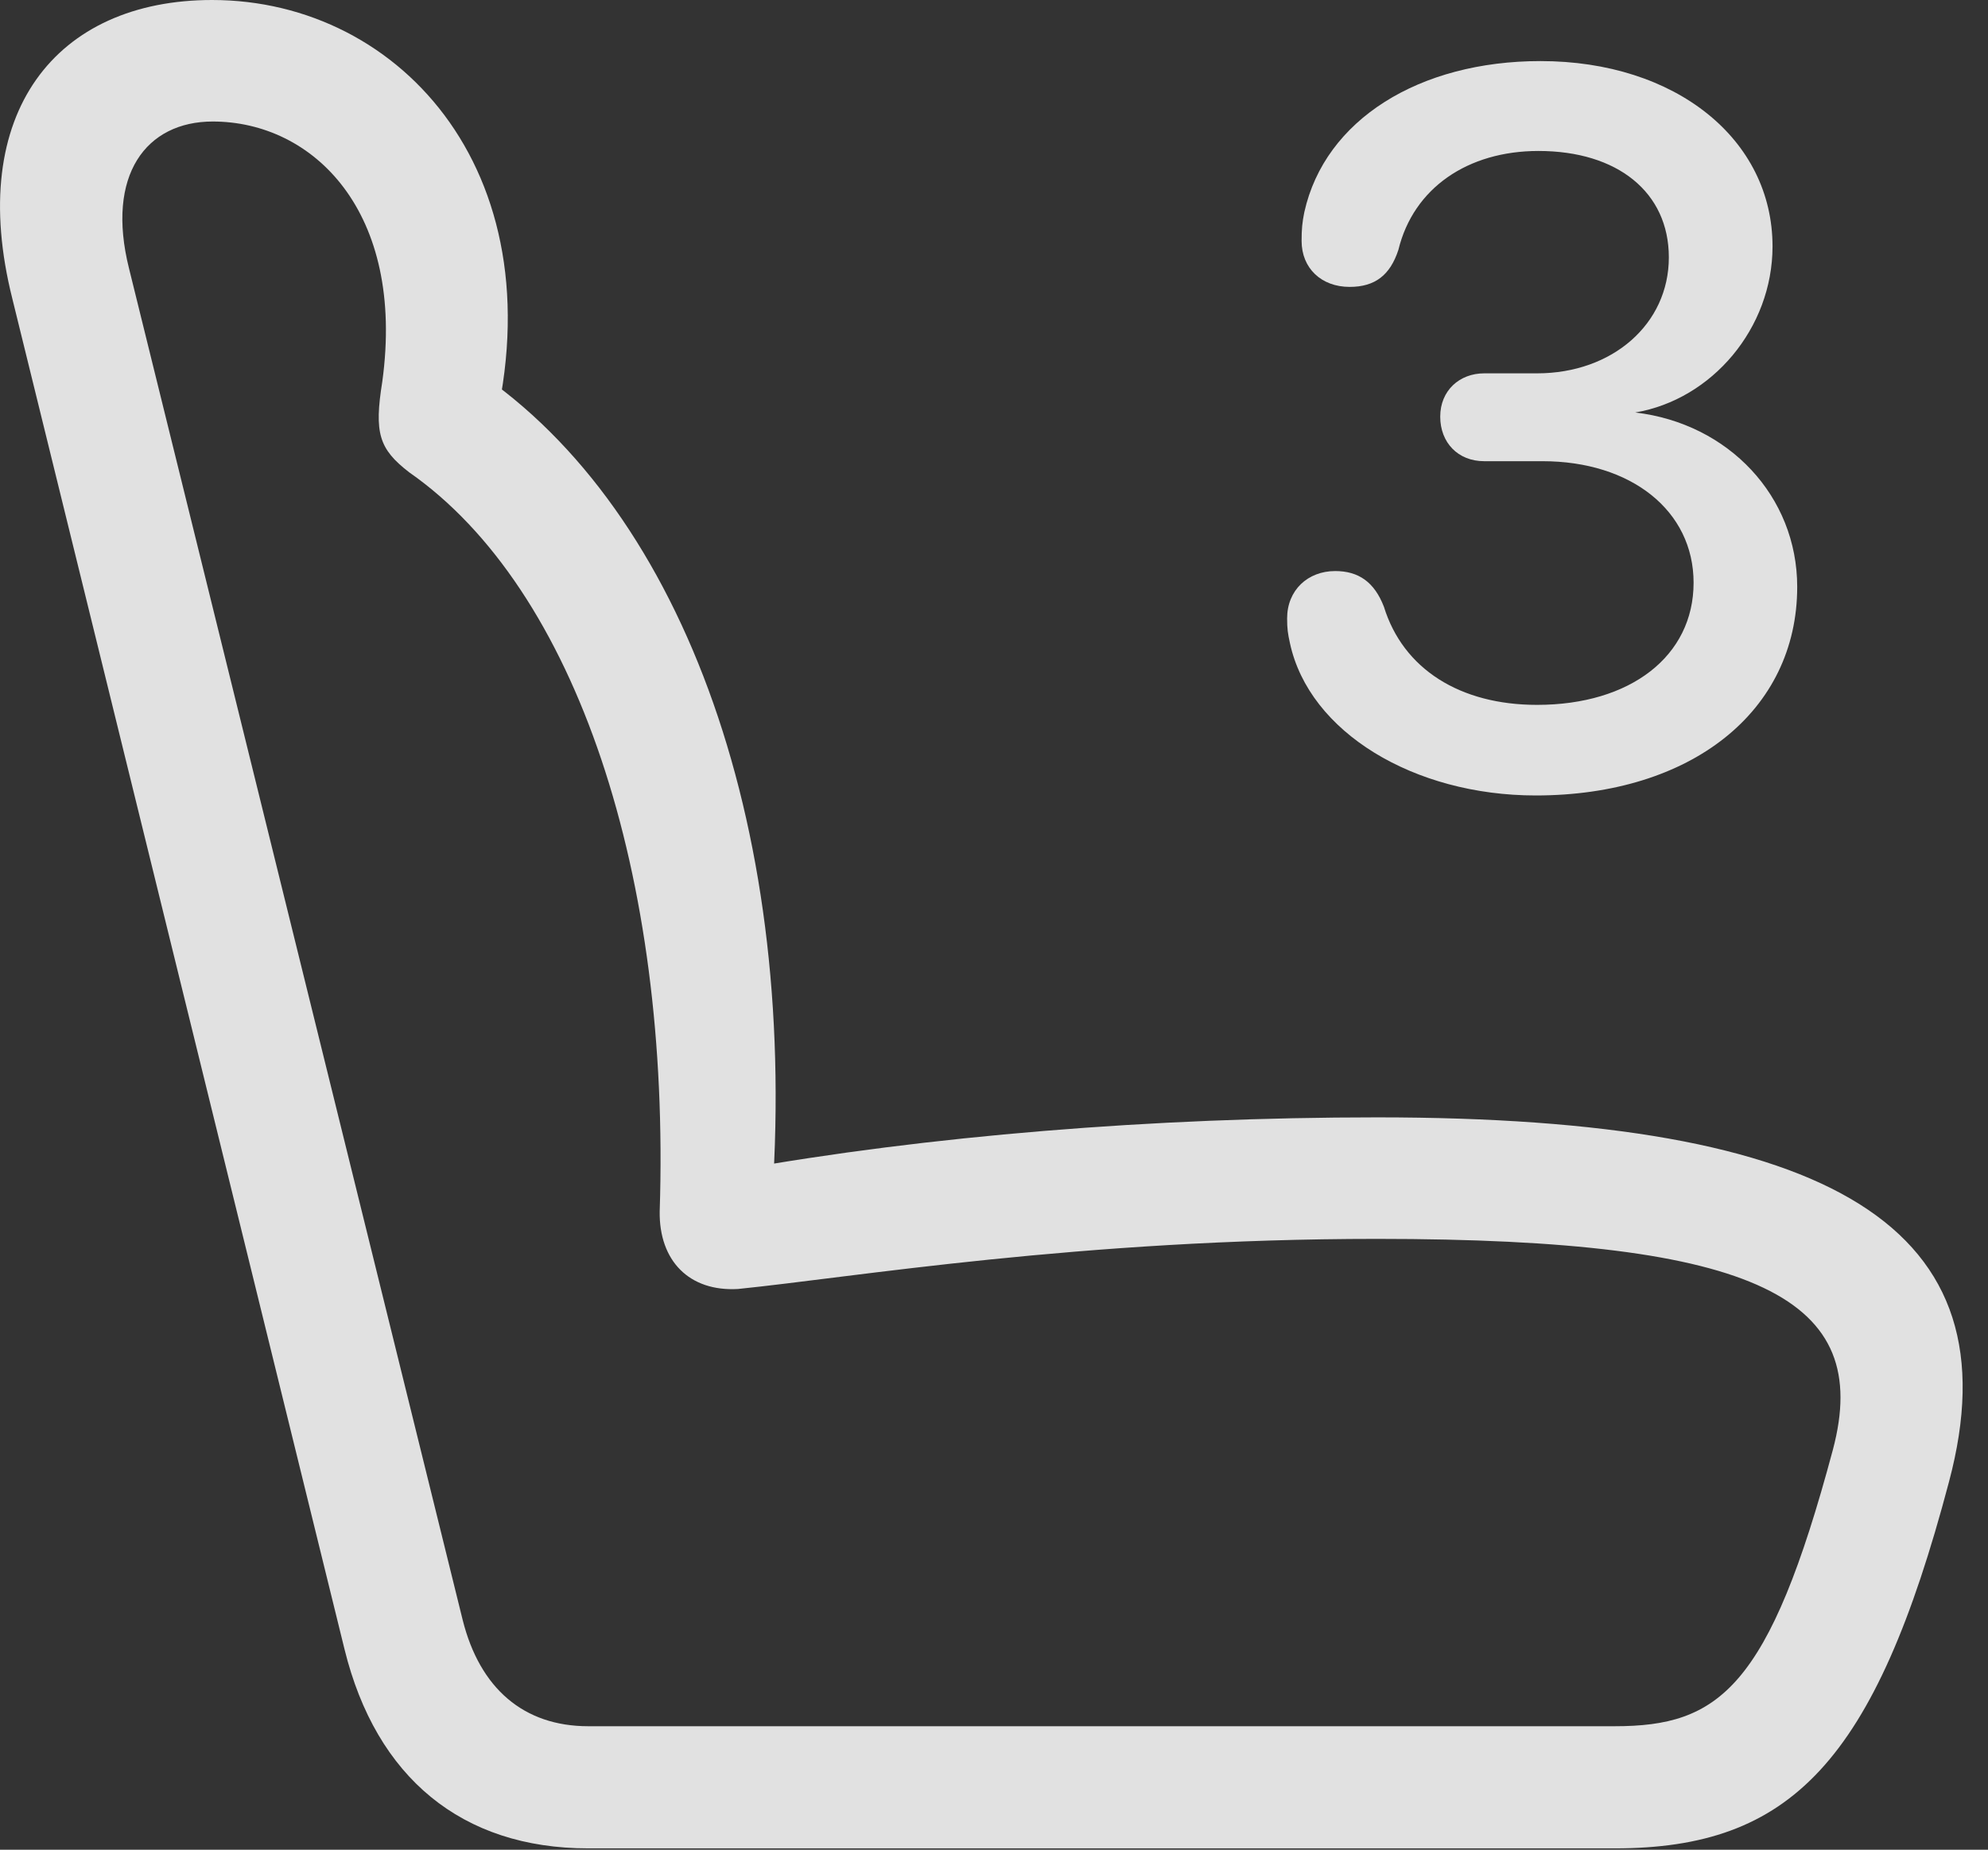 <?xml version="1.0" encoding="UTF-8"?>
<!--Generator: Apple Native CoreSVG 232.5-->
<!DOCTYPE svg
PUBLIC "-//W3C//DTD SVG 1.1//EN"
       "http://www.w3.org/Graphics/SVG/1.1/DTD/svg11.dtd">
<svg version="1.1" xmlns="http://www.w3.org/2000/svg" xmlns:xlink="http://www.w3.org/1999/xlink" width="28.279" height="26.318">
 <rect width="100%" height="100%" fill="#333333" stroke="none"/>
 <g>
  <rect height="26.318" opacity="0" width="28.279" x="0" y="0"/>
  <path d="M27.724 21.084C28.69 17.461 26.073 15.898 19.589 15.898C16.395 15.898 13.192 16.162 10.458 16.65L10.966 17.285C11.395 11.895 9.755 7.275 6.767 5.273L6.972 6.318C7.997 2.539 5.731 0 3.017 0C0.8 0-0.489 1.602 0.175 4.248L4.901 23.467C5.351 25.293 6.571 26.299 8.368 26.299L22.968 26.299C25.468 26.299 26.669 25.078 27.724 21.084ZM26.073 20.625C25.165 24.023 24.452 24.561 22.968 24.561L8.368 24.561C7.45 24.561 6.825 24.023 6.581 23.047L1.835 3.818C1.503 2.49 2.079 1.729 3.026 1.729C4.452 1.729 5.77 3.008 5.438 5.43C5.321 6.162 5.39 6.387 5.819 6.719C8.202 8.379 9.54 12.451 9.384 17.236C9.374 17.939 9.804 18.379 10.497 18.34C12.138 18.174 15.37 17.627 19.589 17.627C25.038 17.627 26.64 18.486 26.073 20.625Z" fill="#ffffff" fill-opacity="0.85"/>
  <path d="M21.845 11.318C24.061 11.318 25.565 10.117 25.565 8.35C25.565 7.061 24.589 6.025 23.261 5.869L23.261 5.869C24.354 5.684 25.214 4.668 25.214 3.506C25.214 1.982 23.837 0.869 21.913 0.869C20.194 0.869 18.847 1.699 18.554 3.018C18.524 3.164 18.515 3.262 18.515 3.428C18.515 3.818 18.798 4.082 19.198 4.082C19.559 4.082 19.774 3.916 19.892 3.555C20.106 2.676 20.878 2.148 21.884 2.148C23.007 2.148 23.739 2.734 23.739 3.662C23.739 4.609 22.938 5.312 21.864 5.312L21.112 5.312C20.761 5.312 20.487 5.557 20.487 5.928C20.487 6.299 20.741 6.562 21.112 6.562L21.942 6.562C23.202 6.562 24.091 7.266 24.091 8.291C24.091 9.336 23.192 10.029 21.864 10.029C20.77 10.029 19.96 9.521 19.686 8.633C19.55 8.281 19.325 8.125 18.993 8.125C18.602 8.125 18.309 8.398 18.309 8.799C18.309 8.945 18.319 9.014 18.349 9.15C18.622 10.42 20.116 11.318 21.845 11.318Z" fill="#ffffff" fill-opacity="0.85"/>
 </g>
</svg>
